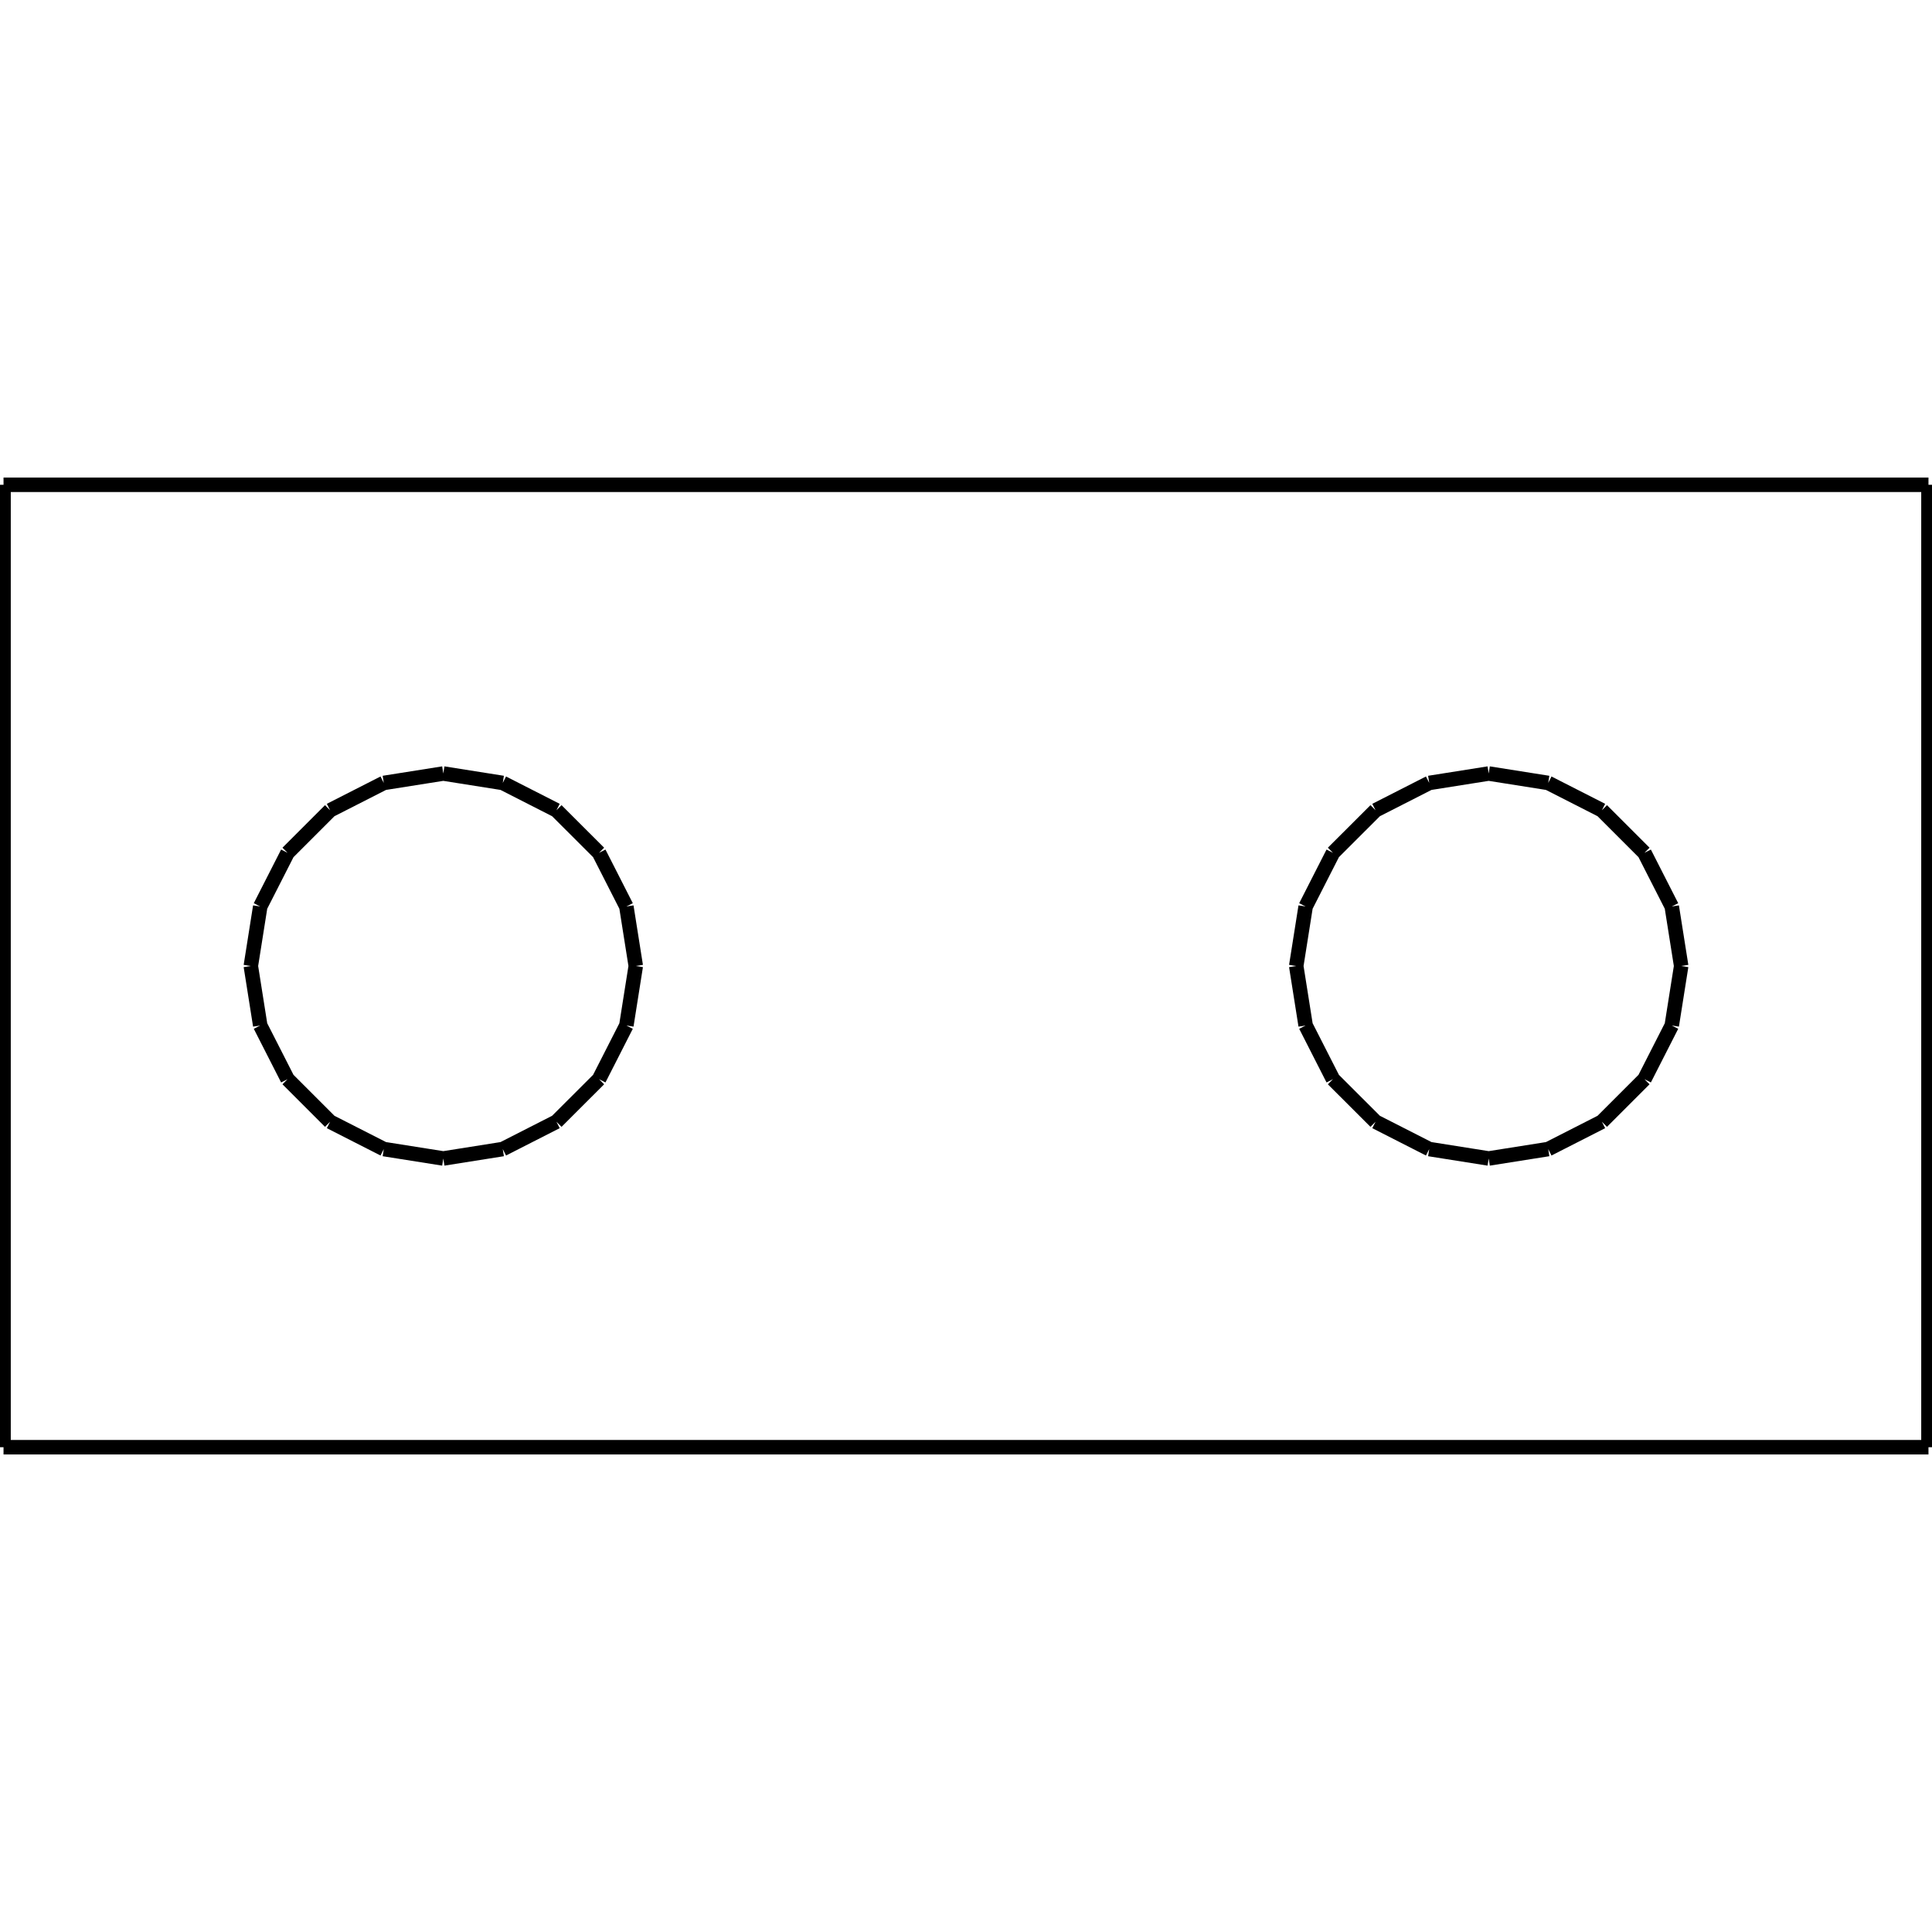 <?xml version="1.0" standalone="no"?><svg xmlns="http://www.w3.org/2000/svg" width="400.000" height="400.000" viewBox="0.0 0.0 400.000 400.000" version="1.1">
  <title>Produce by Acme CAD Converter</title>
  <desc>Produce by Acme CAD Converter</desc>
<g id="0" display="visible">
<g><path d="M0.73 299.63L0.73 100.37"
fill="none" stroke="black" stroke-width="3"/>
</g>
<g><path d="M0.73 100.37L399.27 100.37"
fill="none" stroke="black" stroke-width="3"/>
</g>
<g><path d="M399.27 100.37L399.27 299.63"
fill="none" stroke="black" stroke-width="3"/>
</g>
<g><path d="M399.27 299.63L0.73 299.63"
fill="none" stroke="black" stroke-width="3"/>
</g>
<g><path d="M51.93 200L53.88 187.68M53.88 187.68L59.54 176.57M59.54 176.57L68.35 167.76M68.35 167.76L79.46 162.1M79.46 162.1L91.78 160.15M91.78 160.15L104.09 162.1M104.09 162.1L115.2 167.76M115.2 167.76L124.02 176.57M124.02 176.57L129.68 187.68M129.68 187.68L131.63 200M131.63 200L129.68 212.32M129.68 212.32L124.02 223.43M124.02 223.43L115.2 232.24M115.2 232.24L104.09 237.9M104.09 237.9L91.78 239.85M91.78 239.85L79.46 237.9M79.46 237.9L68.35 232.24M68.35 232.24L59.54 223.43M59.54 223.43L53.88 212.32M53.88 212.32L51.93 200"
fill="none" stroke="black" stroke-width="3"/>
</g>
<g><path d="M268.37 200L270.32 187.68M270.32 187.68L275.98 176.57M275.98 176.57L284.8 167.76M284.8 167.76L295.91 162.1M295.91 162.1L308.22 160.15M308.22 160.15L320.54 162.1M320.54 162.1L331.65 167.76M331.65 167.76L340.46 176.57M340.46 176.57L346.12 187.68M346.12 187.68L348.07 200M348.07 200L346.12 212.32M346.12 212.32L340.46 223.43M340.46 223.43L331.65 232.24M331.65 232.24L320.54 237.9M320.54 237.9L308.22 239.85M308.22 239.85L295.91 237.9M295.91 237.9L284.8 232.24M284.8 232.24L275.98 223.43M275.98 223.43L270.32 212.32M270.32 212.32L268.37 200"
fill="none" stroke="black" stroke-width="3"/>
</g>
</g>
</svg>
